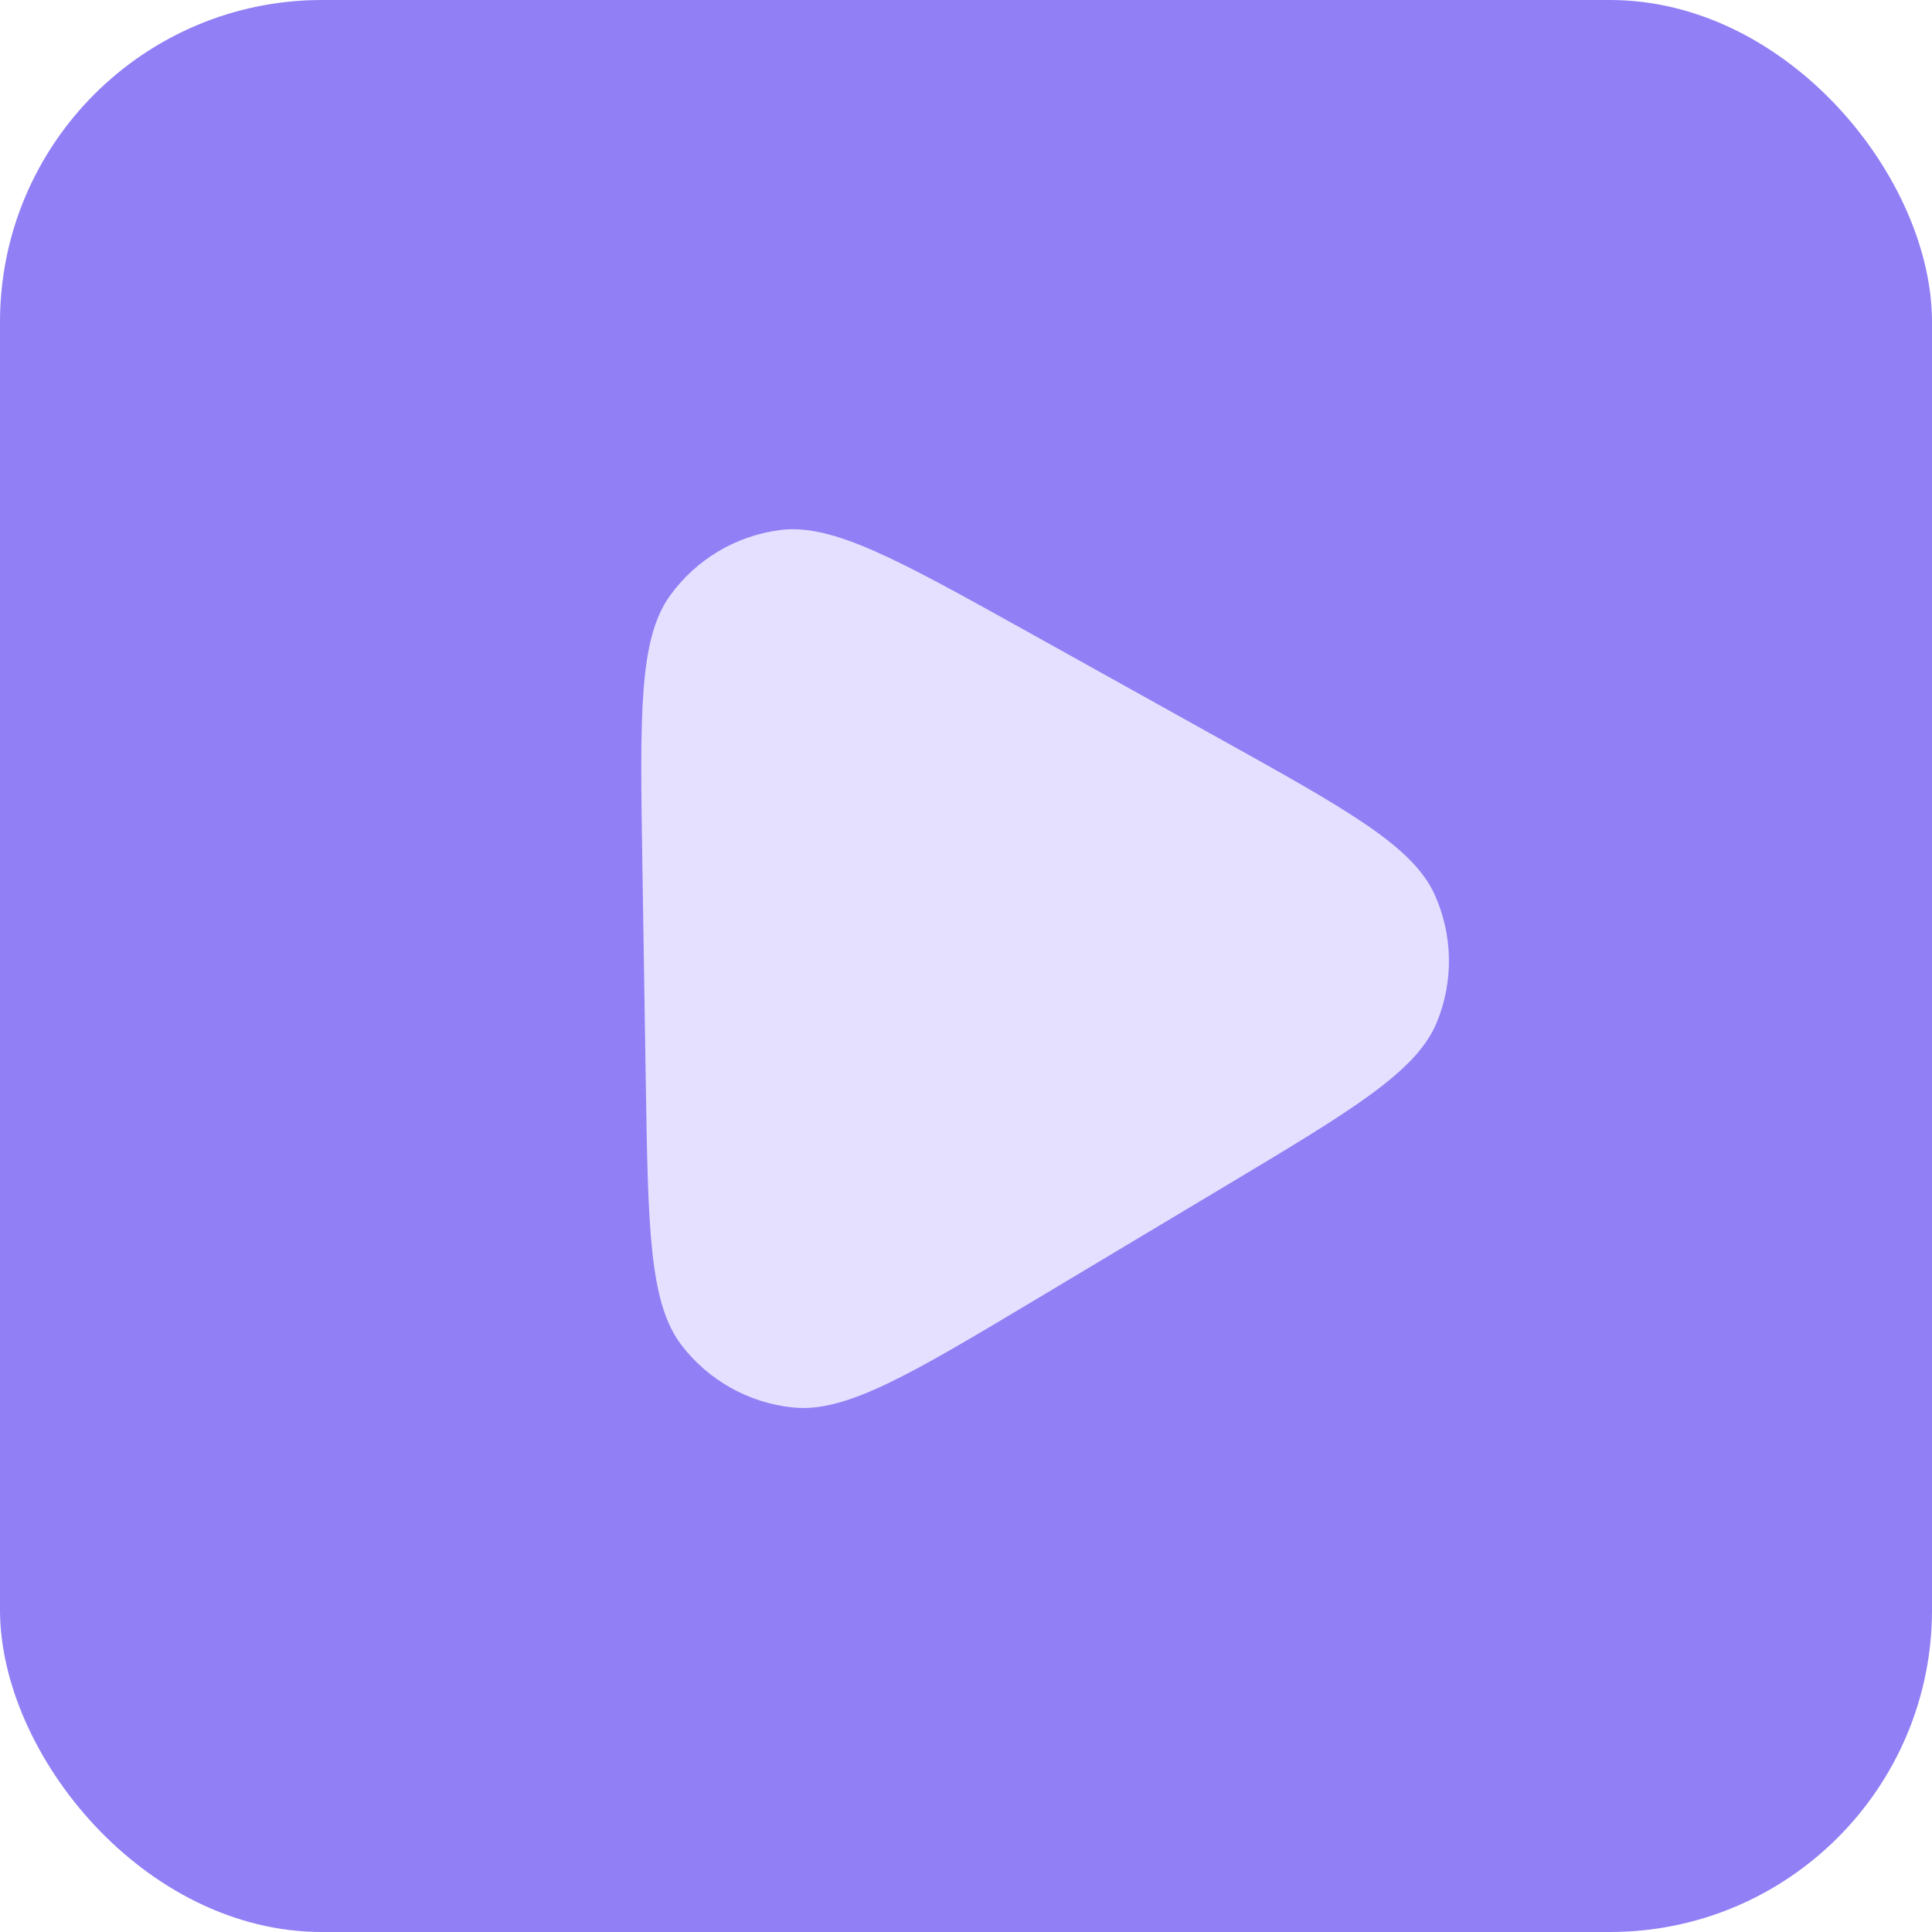 <svg width="30" height="30" viewBox="0 0 30 30" fill="none" xmlns="http://www.w3.org/2000/svg">
<rect width="30" height="30" rx="5" fill="#907FF5"/>
<path d="M9.974 13.389C9.938 11.078 9.92 9.922 10.403 9.25C10.806 8.69 11.422 8.321 12.107 8.231C12.926 8.123 13.936 8.685 15.957 9.81L18.908 11.453C20.928 12.577 21.938 13.14 22.278 13.893C22.562 14.523 22.573 15.241 22.309 15.879C21.992 16.643 21 17.236 19.017 18.423L16.118 20.158C14.134 21.345 13.142 21.938 12.319 21.856C11.633 21.788 11.005 21.438 10.584 20.89C10.081 20.234 10.063 19.078 10.027 16.767L9.974 13.389Z" fill="#E5E0FF"/>
</svg>
